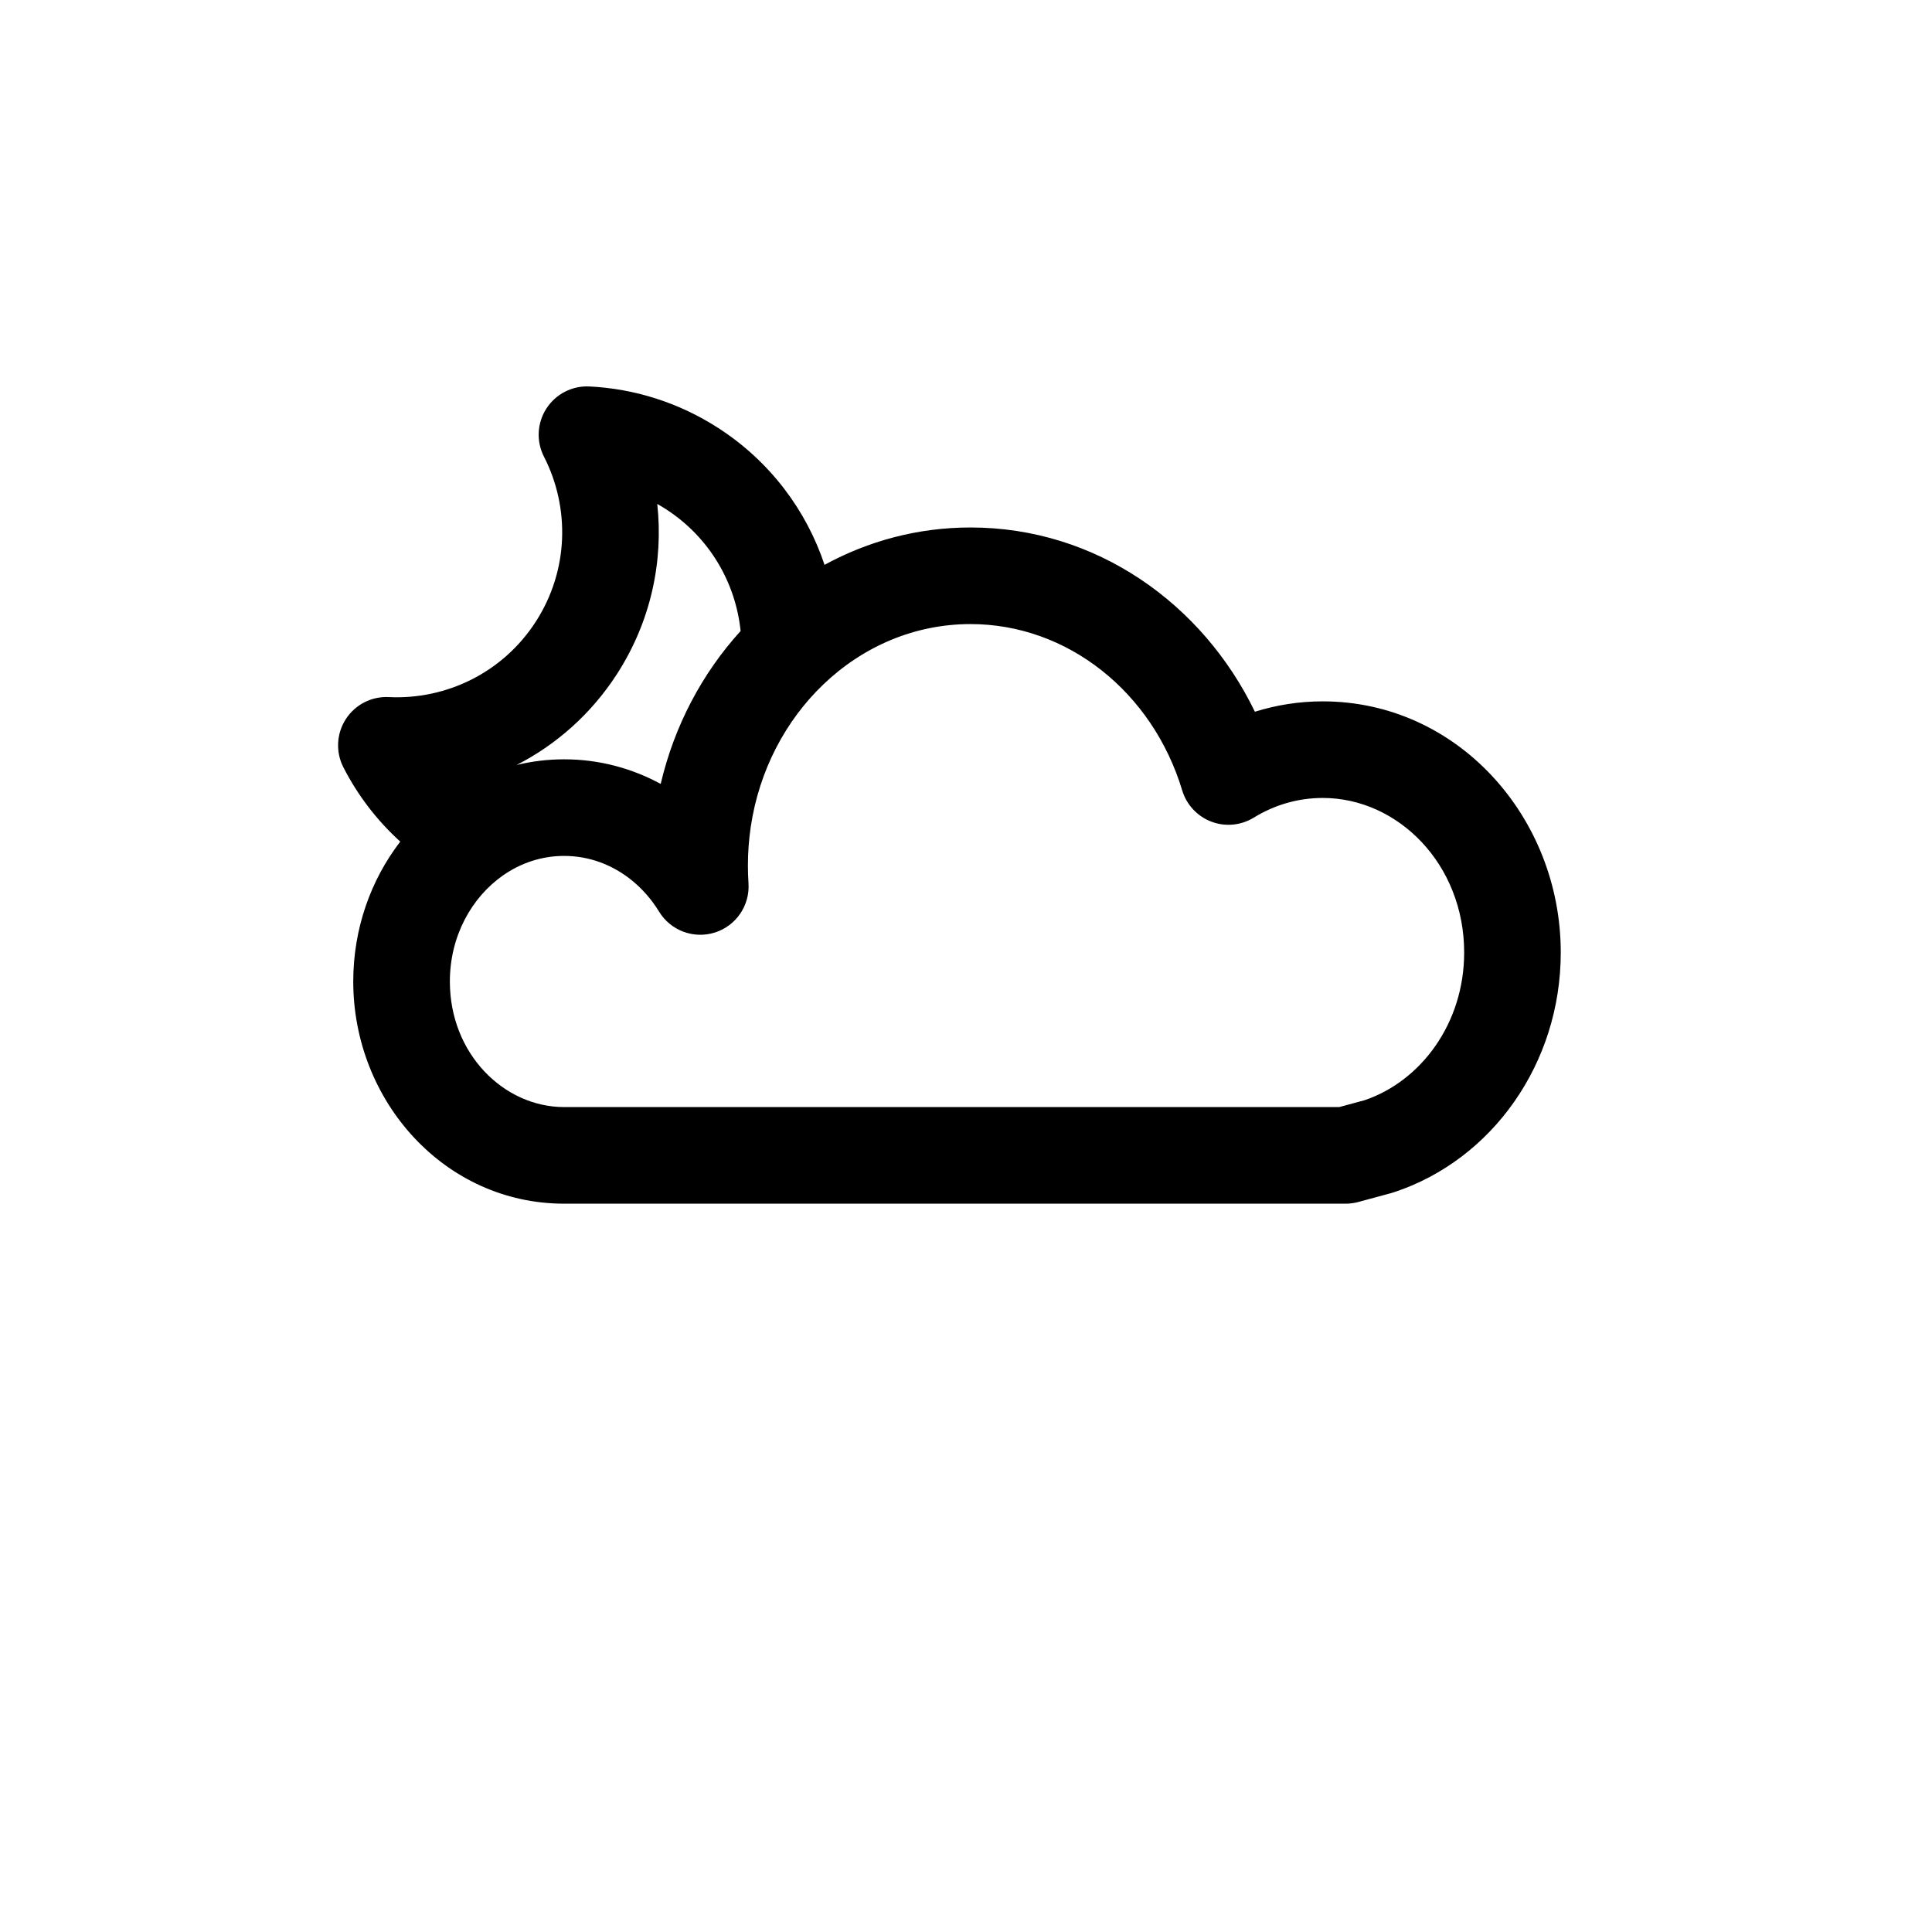 <?xml version="1.0" encoding="UTF-8"?>
<svg width="700pt" height="700pt" version="1.1" viewBox="0 0 700 700" xmlns="http://www.w3.org/2000/svg">
 <path d="m197.98 148.01c3.387-5.25 9.316-8.293 15.555-7.988 16.117 0.793 32.246 5.711 46.73 15.066 18.824 12.156 31.898 29.859 38.484 49.562 15.805-8.621 33.785-13.535 52.902-13.535 45.449 0 84.055 27.551 103.02 66.758 7.793-2.441 16.051-3.758 24.602-3.758 48.707 0 86.219 41.871 86.219 91 0 40.184-24.855 75.145-60.508 86.883-0.293 0.098-0.59 0.188-0.891 0.266l-11.953 3.242c-1.492 0.402-3.031 0.609-4.578 0.609h-283.17c-43.285 0-76.402-37.168-76.402-80.5 0-19.062 6.312-36.754 17.031-50.684-8.594-7.797-15.508-16.949-20.605-26.914-2.848-5.562-2.512-12.219 0.879-17.469 3.387-5.246 9.316-8.289 15.555-7.984 20.688 1.016 41.262-8.723 53.266-27.309 12-18.586 12.414-41.344 2.981-59.781-2.848-5.562-2.512-12.219 0.879-17.465zm-10.801 129.16c5.527-1.34 11.293-2.055 17.219-2.055 12.648 0 24.543 3.242 34.984 8.914 4.945-21.117 15.074-40.141 28.957-55.406-1.805-17.453-11.219-33.902-27.059-44.133-1.035-0.672-2.086-1.301-3.141-1.898 2.269 20.863-2.332 42.629-14.617 61.652-9.367 14.5-22.02 25.59-36.344 32.926zm164.47-51.055c-20.324 0-39.023 8.152-53.383 21.914-13.594 13.031-23.211 31.043-26.258 51.566-0.676 4.555-1.027 9.234-1.027 14.02 0 2.156 0.07 4.293 0.211 6.406 0.535 8.039-4.484 15.402-12.16 17.844-7.68 2.438-16.031-0.68-20.23-7.551-2.676-4.379-6.004-8.18-9.781-11.266-6.981-5.691-15.492-8.934-24.625-8.934-8.109 0-15.703 2.551-22.176 7.082-11.328 7.93-19.227 21.969-19.227 38.418 0 26.258 19.625 45.5 41.402 45.5h280.84l9.215-2.5c20.301-6.887 36.043-27.742 36.043-53.5 0-32.055-24.023-56-51.219-56-9.066 0-17.582 2.562-25.02 7.133-4.625 2.84-10.305 3.375-15.379 1.445-5.074-1.93-8.969-6.106-10.535-11.301-10.766-35.676-41.59-60.277-76.691-60.277z" fill-rule="evenodd"/>
</svg>
